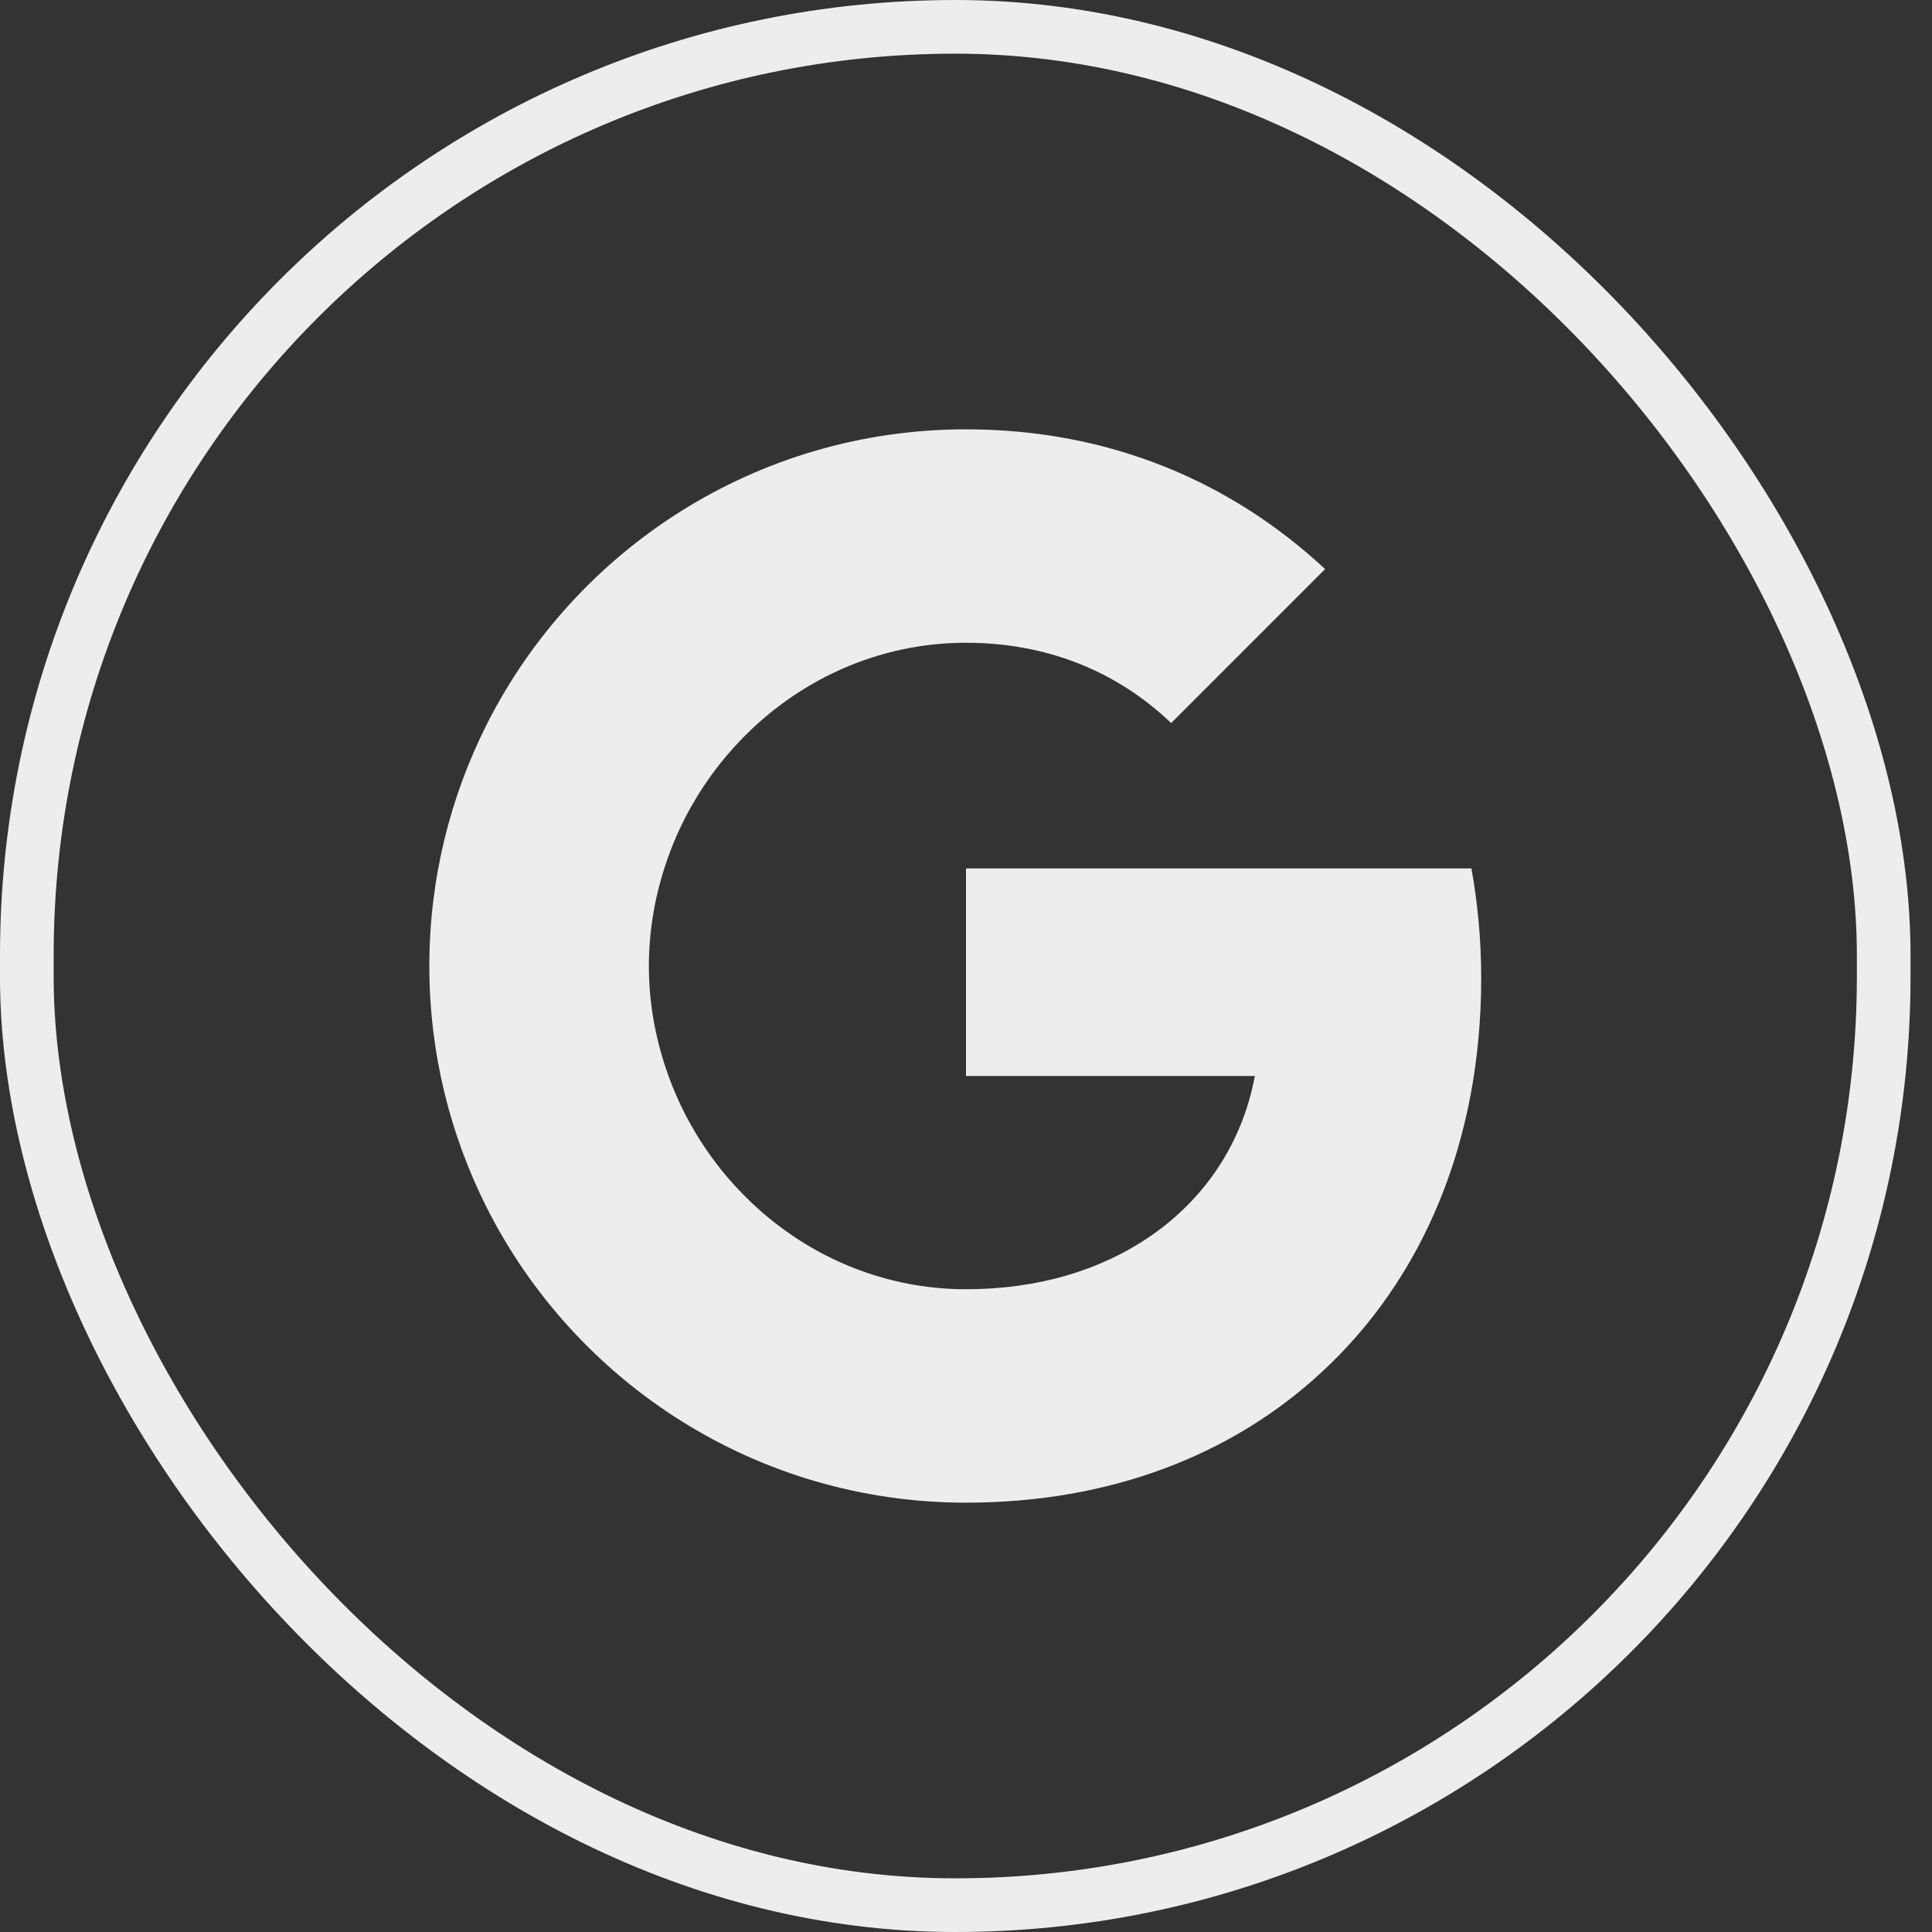<svg width="36" height="36" viewBox="0 0 36 36" fill="none" xmlns="http://www.w3.org/2000/svg">
<rect x="0" y="0" width="36" height="36" fill="#333333" stroke="none"/>
<rect x="0.5" y="0.5" width="34.6" height="35" rx="17.3" stroke="#EDEDED"/>
<path d="M9.064 13.509C10.709 10.241 14.091 8 18 8C20.695 8 22.959 8.991 24.691 10.604L21.823 13.473C20.786 12.482 19.468 11.977 18 11.977C15.395 11.977 13.191 13.736 12.405 16.1C12.204 16.7 12.091 17.341 12.091 18C12.091 18.659 12.204 19.3 12.405 19.9C13.191 22.264 15.395 24.023 18 24.023C19.345 24.023 20.491 23.668 21.386 23.068C22.445 22.359 23.15 21.3 23.382 20.05H18V16.182H27.418C27.536 16.836 27.6 17.518 27.6 18.227C27.6 21.273 26.509 23.836 24.618 25.577C22.964 27.105 20.7 28 18 28C14.091 28 10.709 25.759 9.064 22.491C8.386 21.141 8 19.614 8 18C8 16.386 8.386 14.859 9.064 13.509Z" fill="#EDEDED"/>
</svg>
